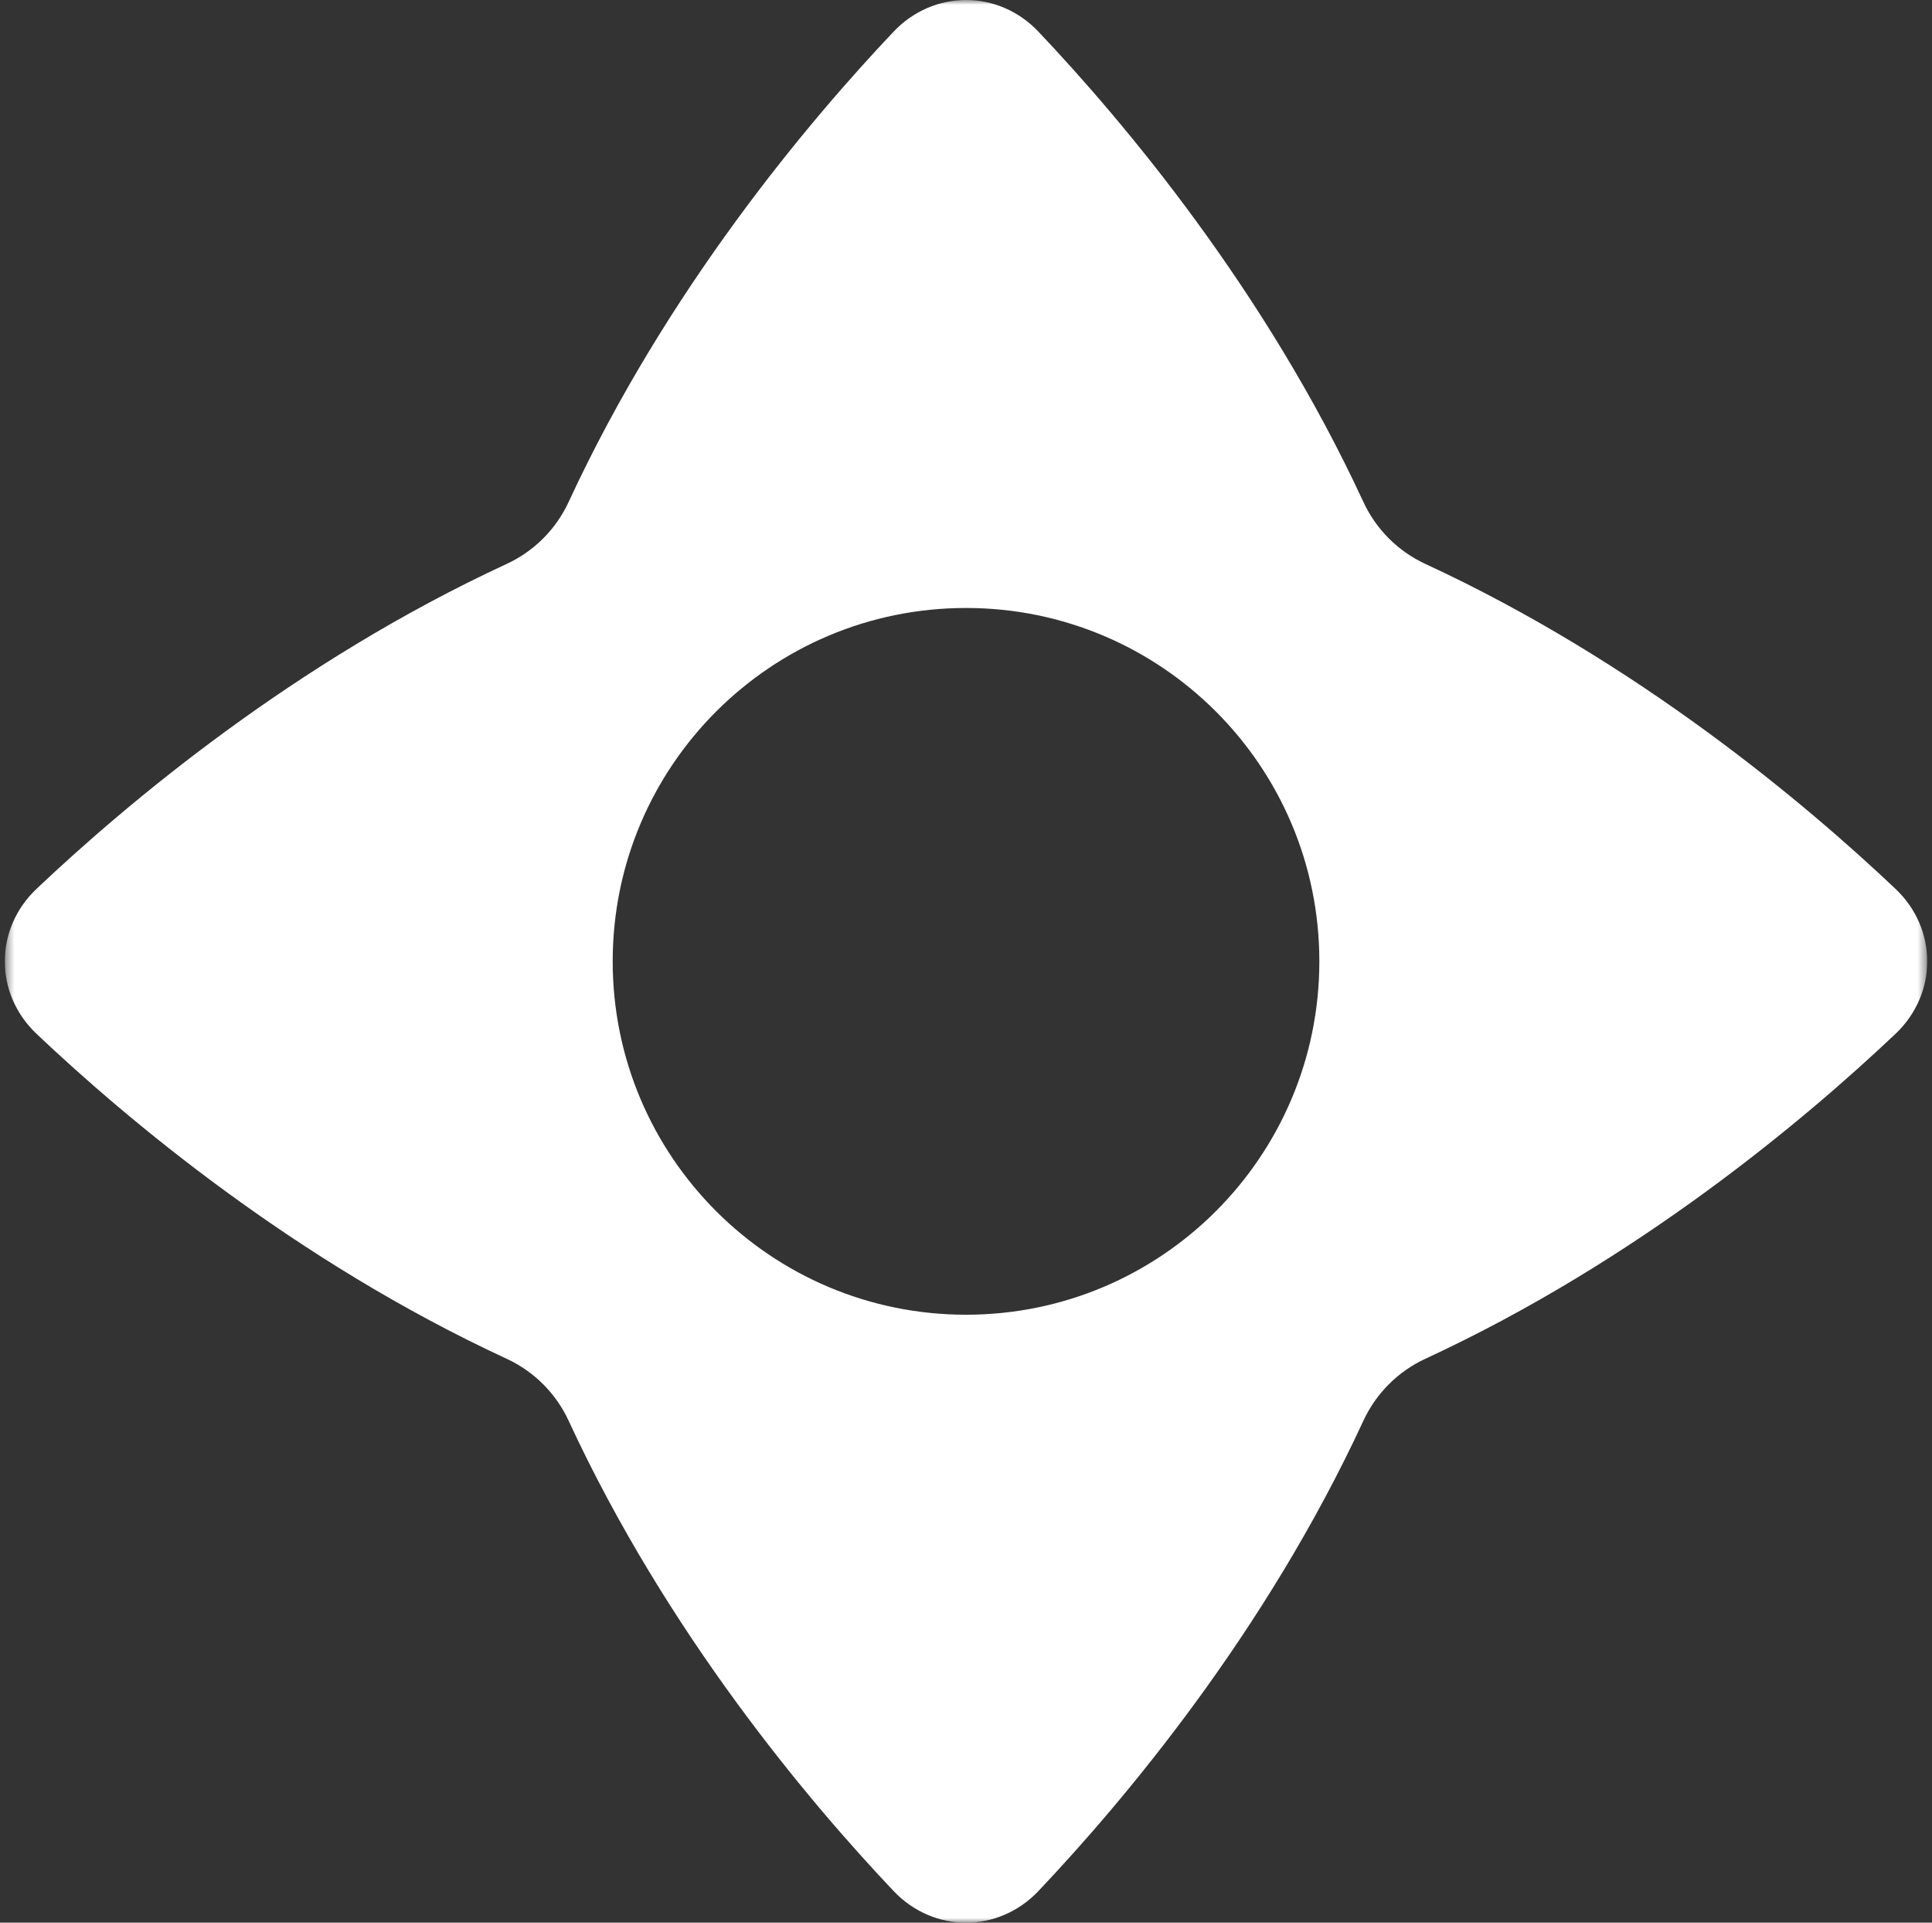 <svg width="201" height="200" viewBox="0 0 201 200" fill="none" xmlns="http://www.w3.org/2000/svg">
<rect x="0" y="0" width="201" height="200" fill="#333333" stroke="none"/>
<g clip-path="url(#clip0_1_1088)">
<mask id="mask0_1_1088" style="mask-type:luminance" maskUnits="userSpaceOnUse" x="0" y="0" width="201" height="200">
<path d="M200.5 0H0.5V200H200.5V0Z" fill="white"/>
</mask>
<g mask="url(#mask0_1_1088)">
<path fill-rule="evenodd" clip-rule="evenodd" d="M59.158 147.786C57.845 144.947 55.557 142.659 52.717 141.345C30.617 131.123 13.134 116.382 3.801 107.542C-0.6 103.372 -0.6 96.631 3.801 92.461C13.134 83.621 30.617 68.88 52.717 58.658C55.557 57.345 57.845 55.057 59.158 52.217C69.38 30.117 84.121 12.634 92.961 3.301C97.131 -1.1 103.872 -1.1 108.042 3.301C116.882 12.634 131.623 30.117 141.845 52.217C143.159 55.057 145.447 57.345 148.286 58.658C170.387 68.88 187.87 83.621 197.202 92.461C201.604 96.631 201.604 103.372 197.202 107.542C187.87 116.382 170.387 131.123 148.286 141.345C145.447 142.659 143.159 144.947 141.845 147.786C131.623 169.887 116.882 187.37 108.042 196.702C103.872 201.104 97.131 201.104 92.961 196.702C84.121 187.37 69.38 169.887 59.158 147.786ZM100.502 136.761C120.803 136.761 137.261 120.303 137.261 100.002C137.261 79.7 120.803 63.243 100.502 63.243C80.2 63.243 63.743 79.7 63.743 100.002C63.743 120.303 80.2 136.761 100.502 136.761Z" fill="white"/>
</g>
</g>
<defs>
<clipPath id="clip0_1_1088">
<rect width="200" height="200" fill="white" transform="translate(0.5)"/>
</clipPath>
</defs>
</svg>
